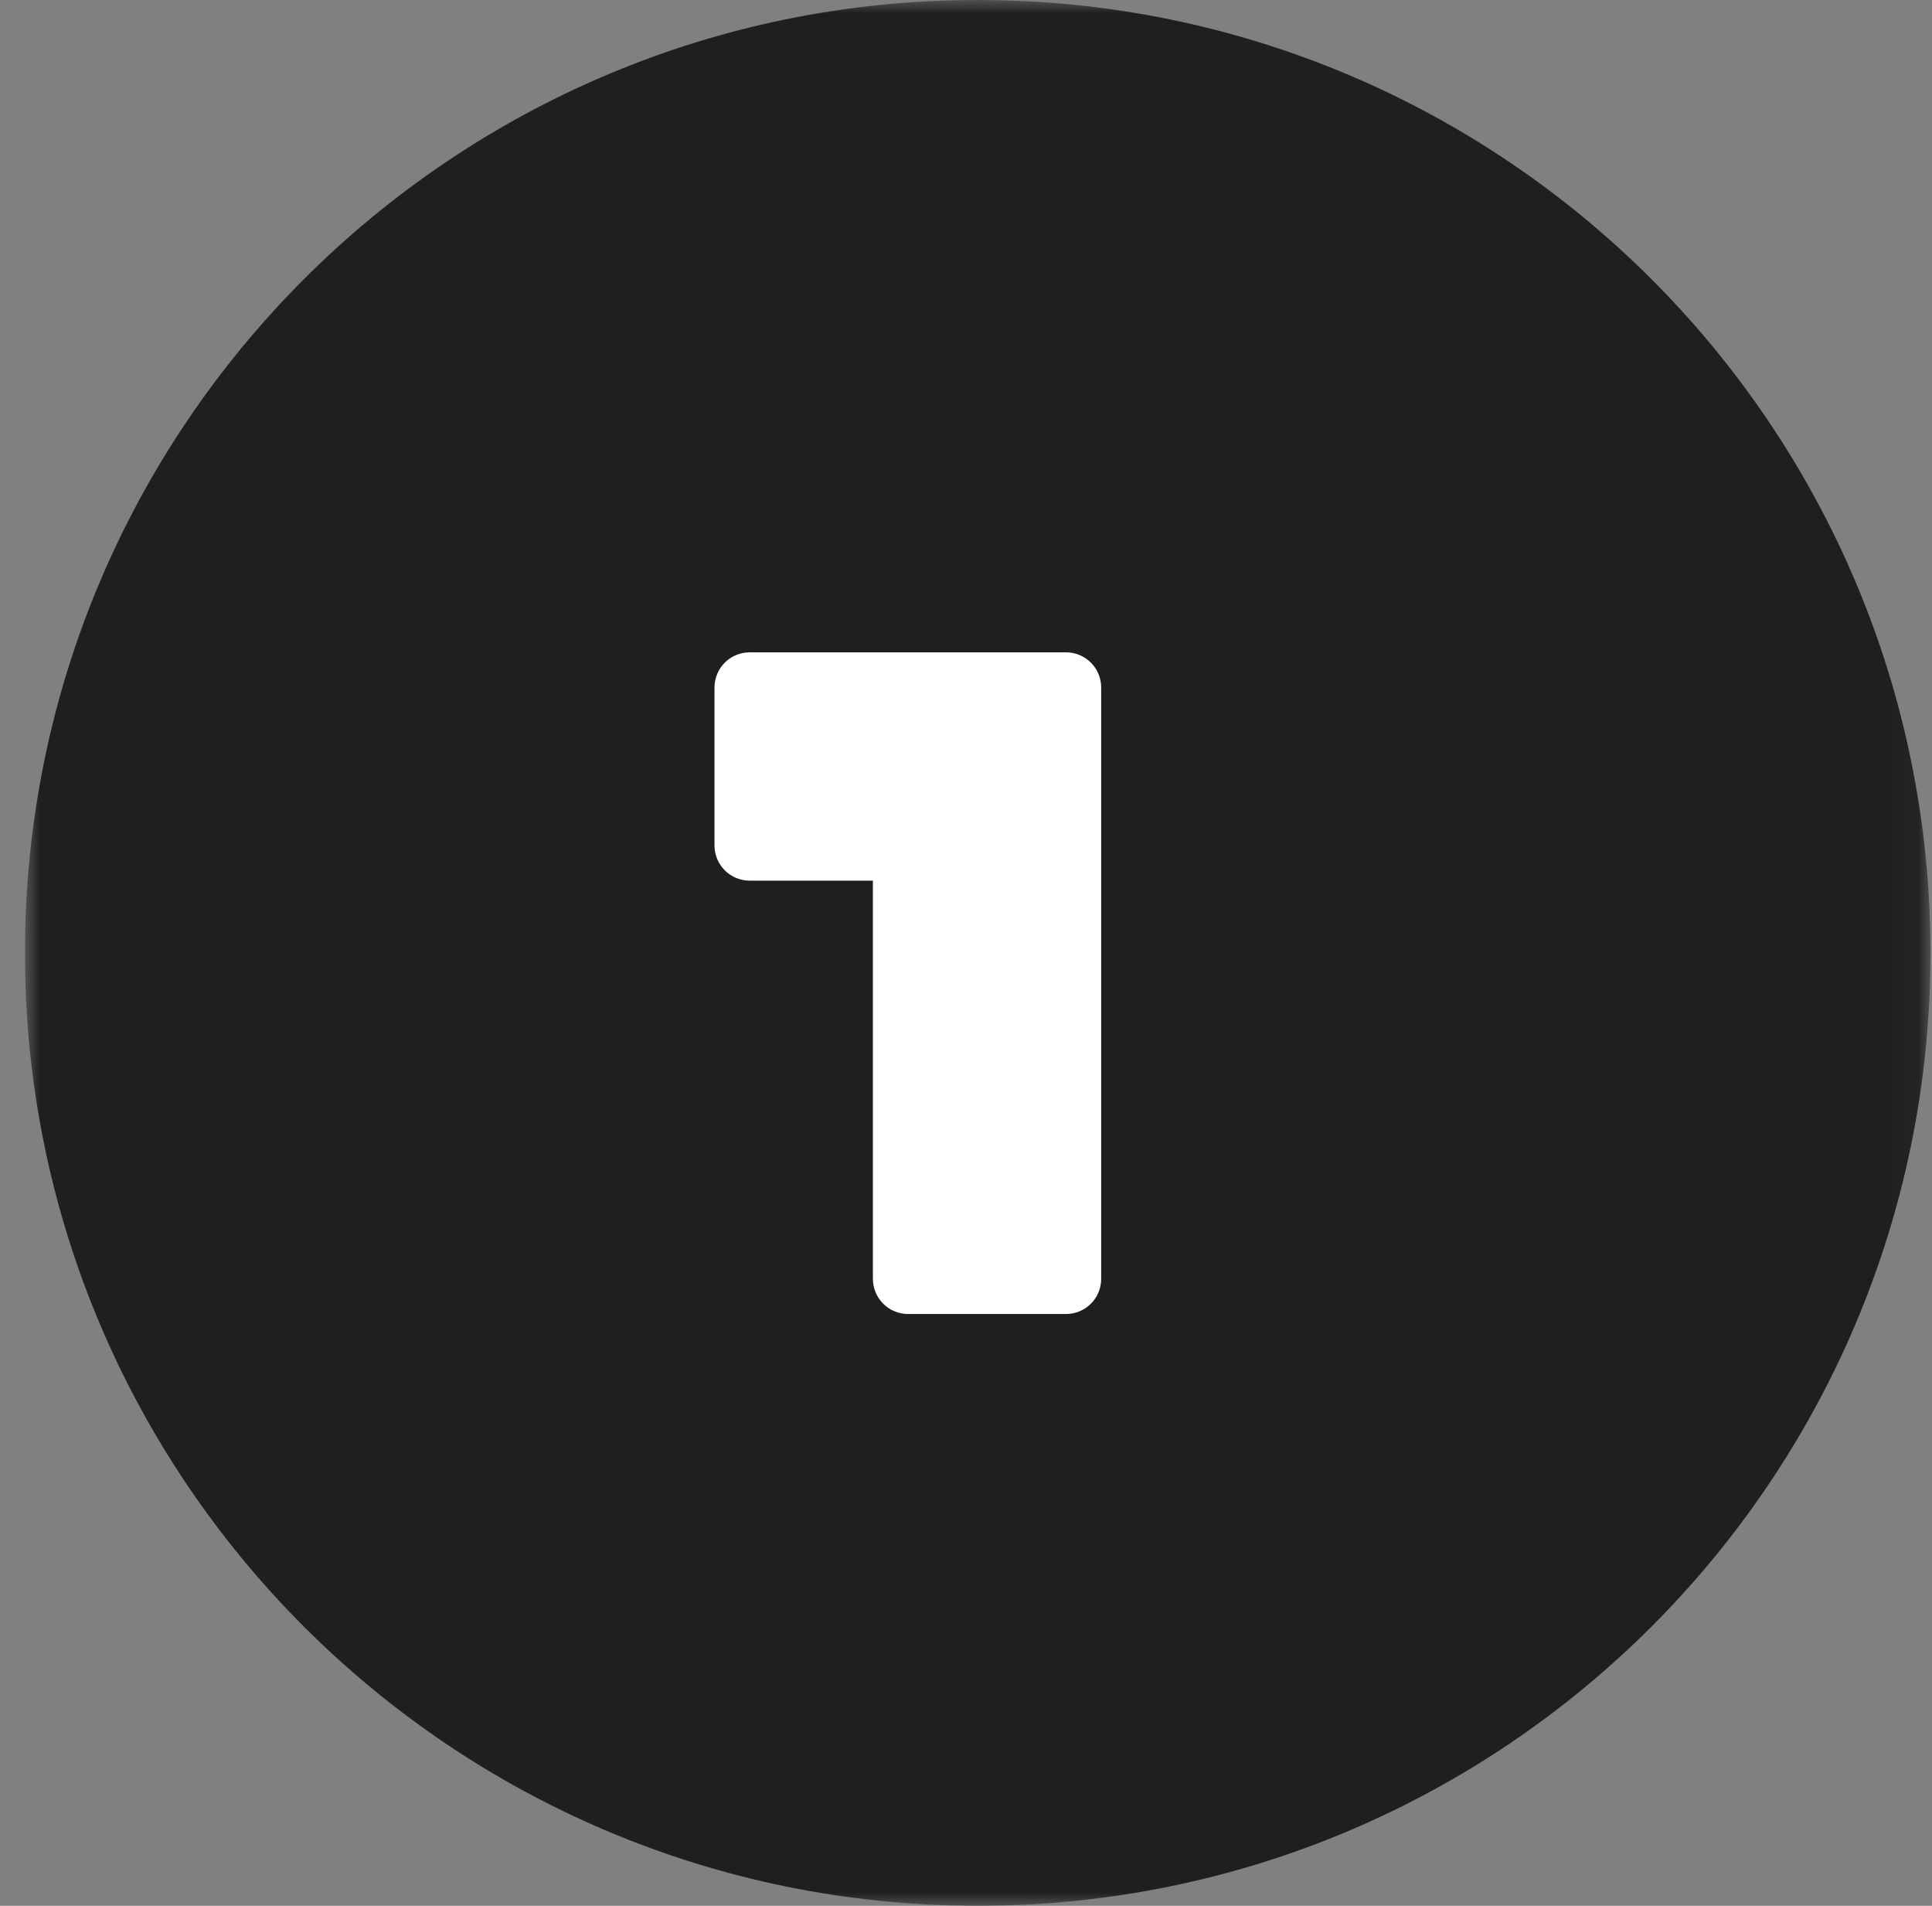 <svg width="73" height="72" viewBox="0 0 73 72" fill="none" xmlns="http://www.w3.org/2000/svg">
<rect x="0" y="0" width="73" height="72" fill="#808080" stroke="none"/>
<g clip-path="url(#clip0_1_154)">
<mask id="mask0_1_154" style="mask-type:luminance" maskUnits="userSpaceOnUse" x="0" y="0" width="73" height="72">
<path d="M72.942 0H0.942V72H72.942V0Z" fill="white"/>
</mask>
<g mask="url(#mask0_1_154)">
<path d="M36.942 72C56.825 72 72.942 55.882 72.942 36C72.942 16.118 56.825 0 36.942 0C17.06 0 0.942 16.118 0.942 36C0.942 55.882 17.06 72 36.942 72Z" fill="#1F1F1F"/>
<path d="M32.982 24.645H28.324C27.973 24.645 27.635 24.785 27.386 25.034C27.137 25.283 26.998 25.62 26.997 25.972V31.943C26.998 32.295 27.137 32.632 27.386 32.881C27.635 33.13 27.973 33.27 28.324 33.27H32.982V48.315C32.983 48.667 33.123 49.004 33.372 49.253C33.62 49.502 33.958 49.642 34.31 49.642H40.281C40.633 49.642 40.97 49.502 41.219 49.253C41.468 49.004 41.608 48.667 41.608 48.315V25.972C41.608 25.62 41.468 25.283 41.219 25.034C40.97 24.785 40.633 24.645 40.281 24.645H32.982Z" fill="white"/>
</g>
</g>
<defs>
<clipPath id="clip0_1_154">
<rect width="72" height="72" fill="white" transform="translate(0.942)"/>
</clipPath>
</defs>
</svg>
